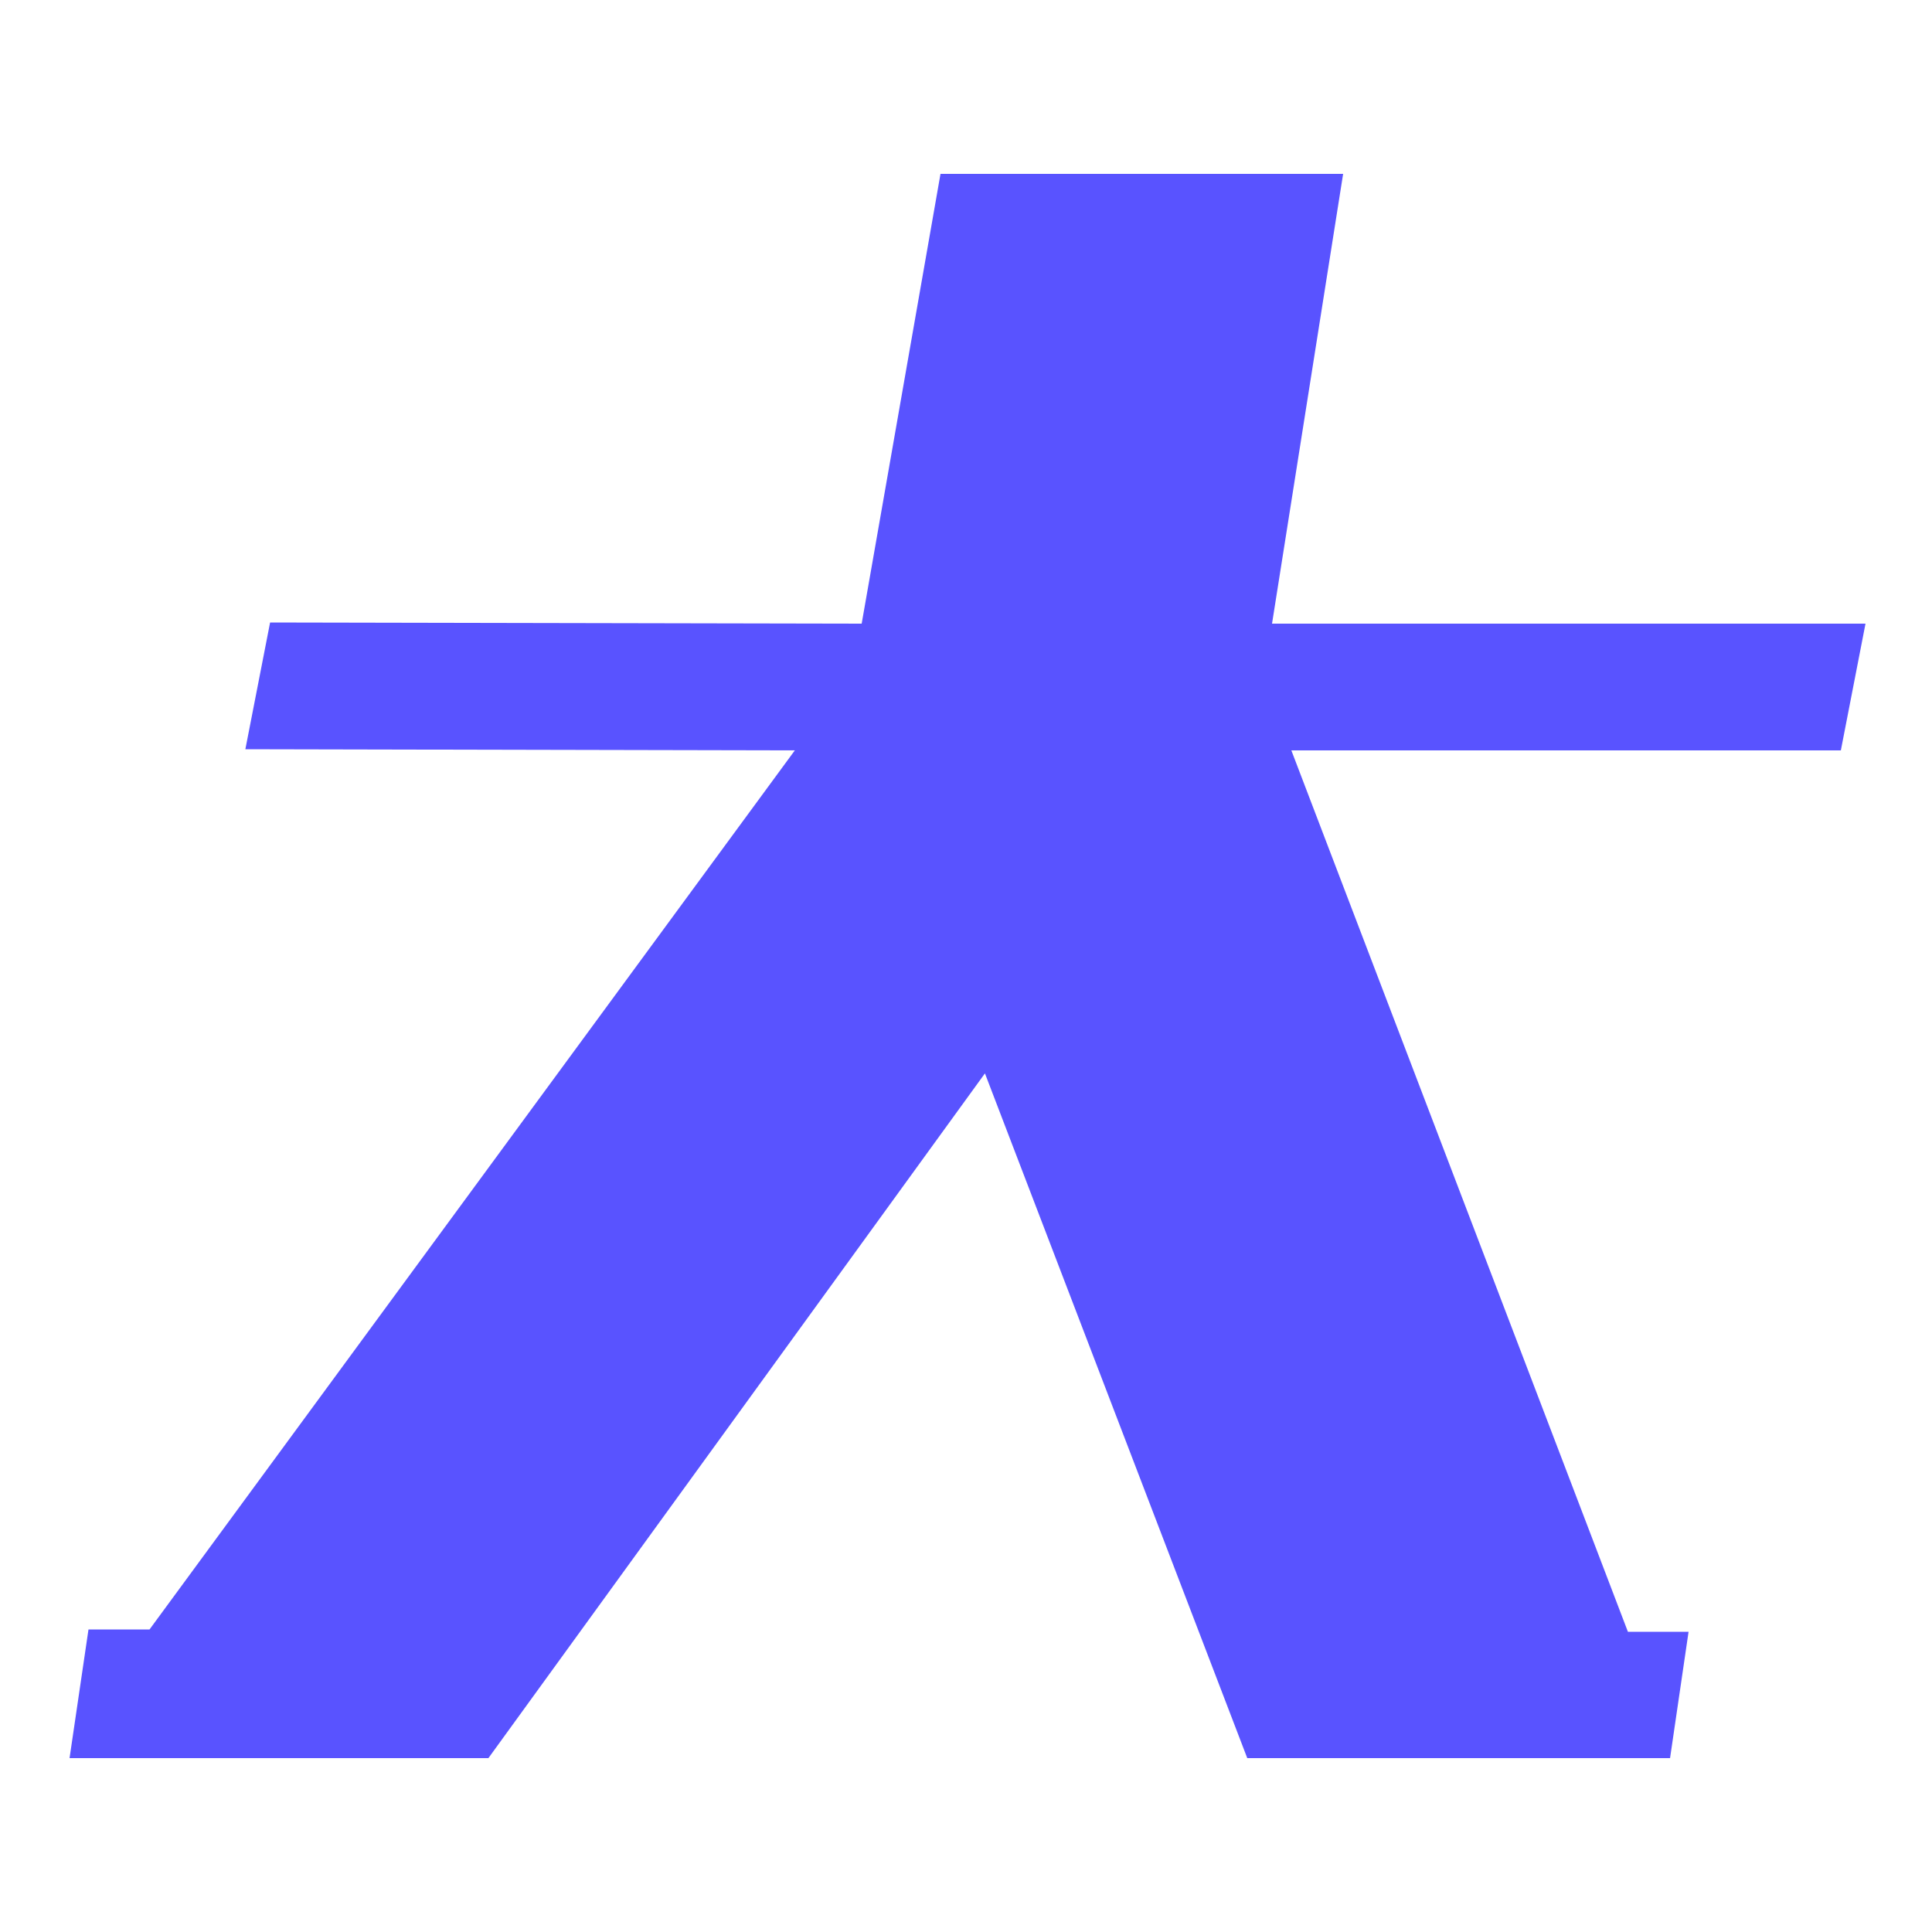 <?xml version="1.0" encoding="utf-8"?>
<!-- Generator: Adobe Illustrator 16.0.0, SVG Export Plug-In . SVG Version: 6.00 Build 0)  -->
<!DOCTYPE svg PUBLIC "-//W3C//DTD SVG 1.1//EN" "http://www.w3.org/Graphics/SVG/1.1/DTD/svg11.dtd">
<svg version="1.1" id="图层_1" xmlns="http://www.w3.org/2000/svg" xmlns:xlink="http://www.w3.org/1999/xlink" x="0px" y="0px"
	 width="50px" height="50px" viewBox="0 0 50 50" enable-background="new 0 0 50 50" xml:space="preserve">
<title>大</title>
<polygon fill="#5953FF" points="34.76,4.5 32.92,16.14 48.279,16.14 47.641,19.42 33.42,19.42 42.13,42.23 43.7,42.23 43.221,45.5 
	32.279,45.5 25.49,27.779 12.64,45.5 1.8,45.5 2.29,42.17 3.87,42.17 20.57,19.42 6.35,19.39 6.99,16.11 22.3,16.14 24.34,4.5 "/>
</svg>
